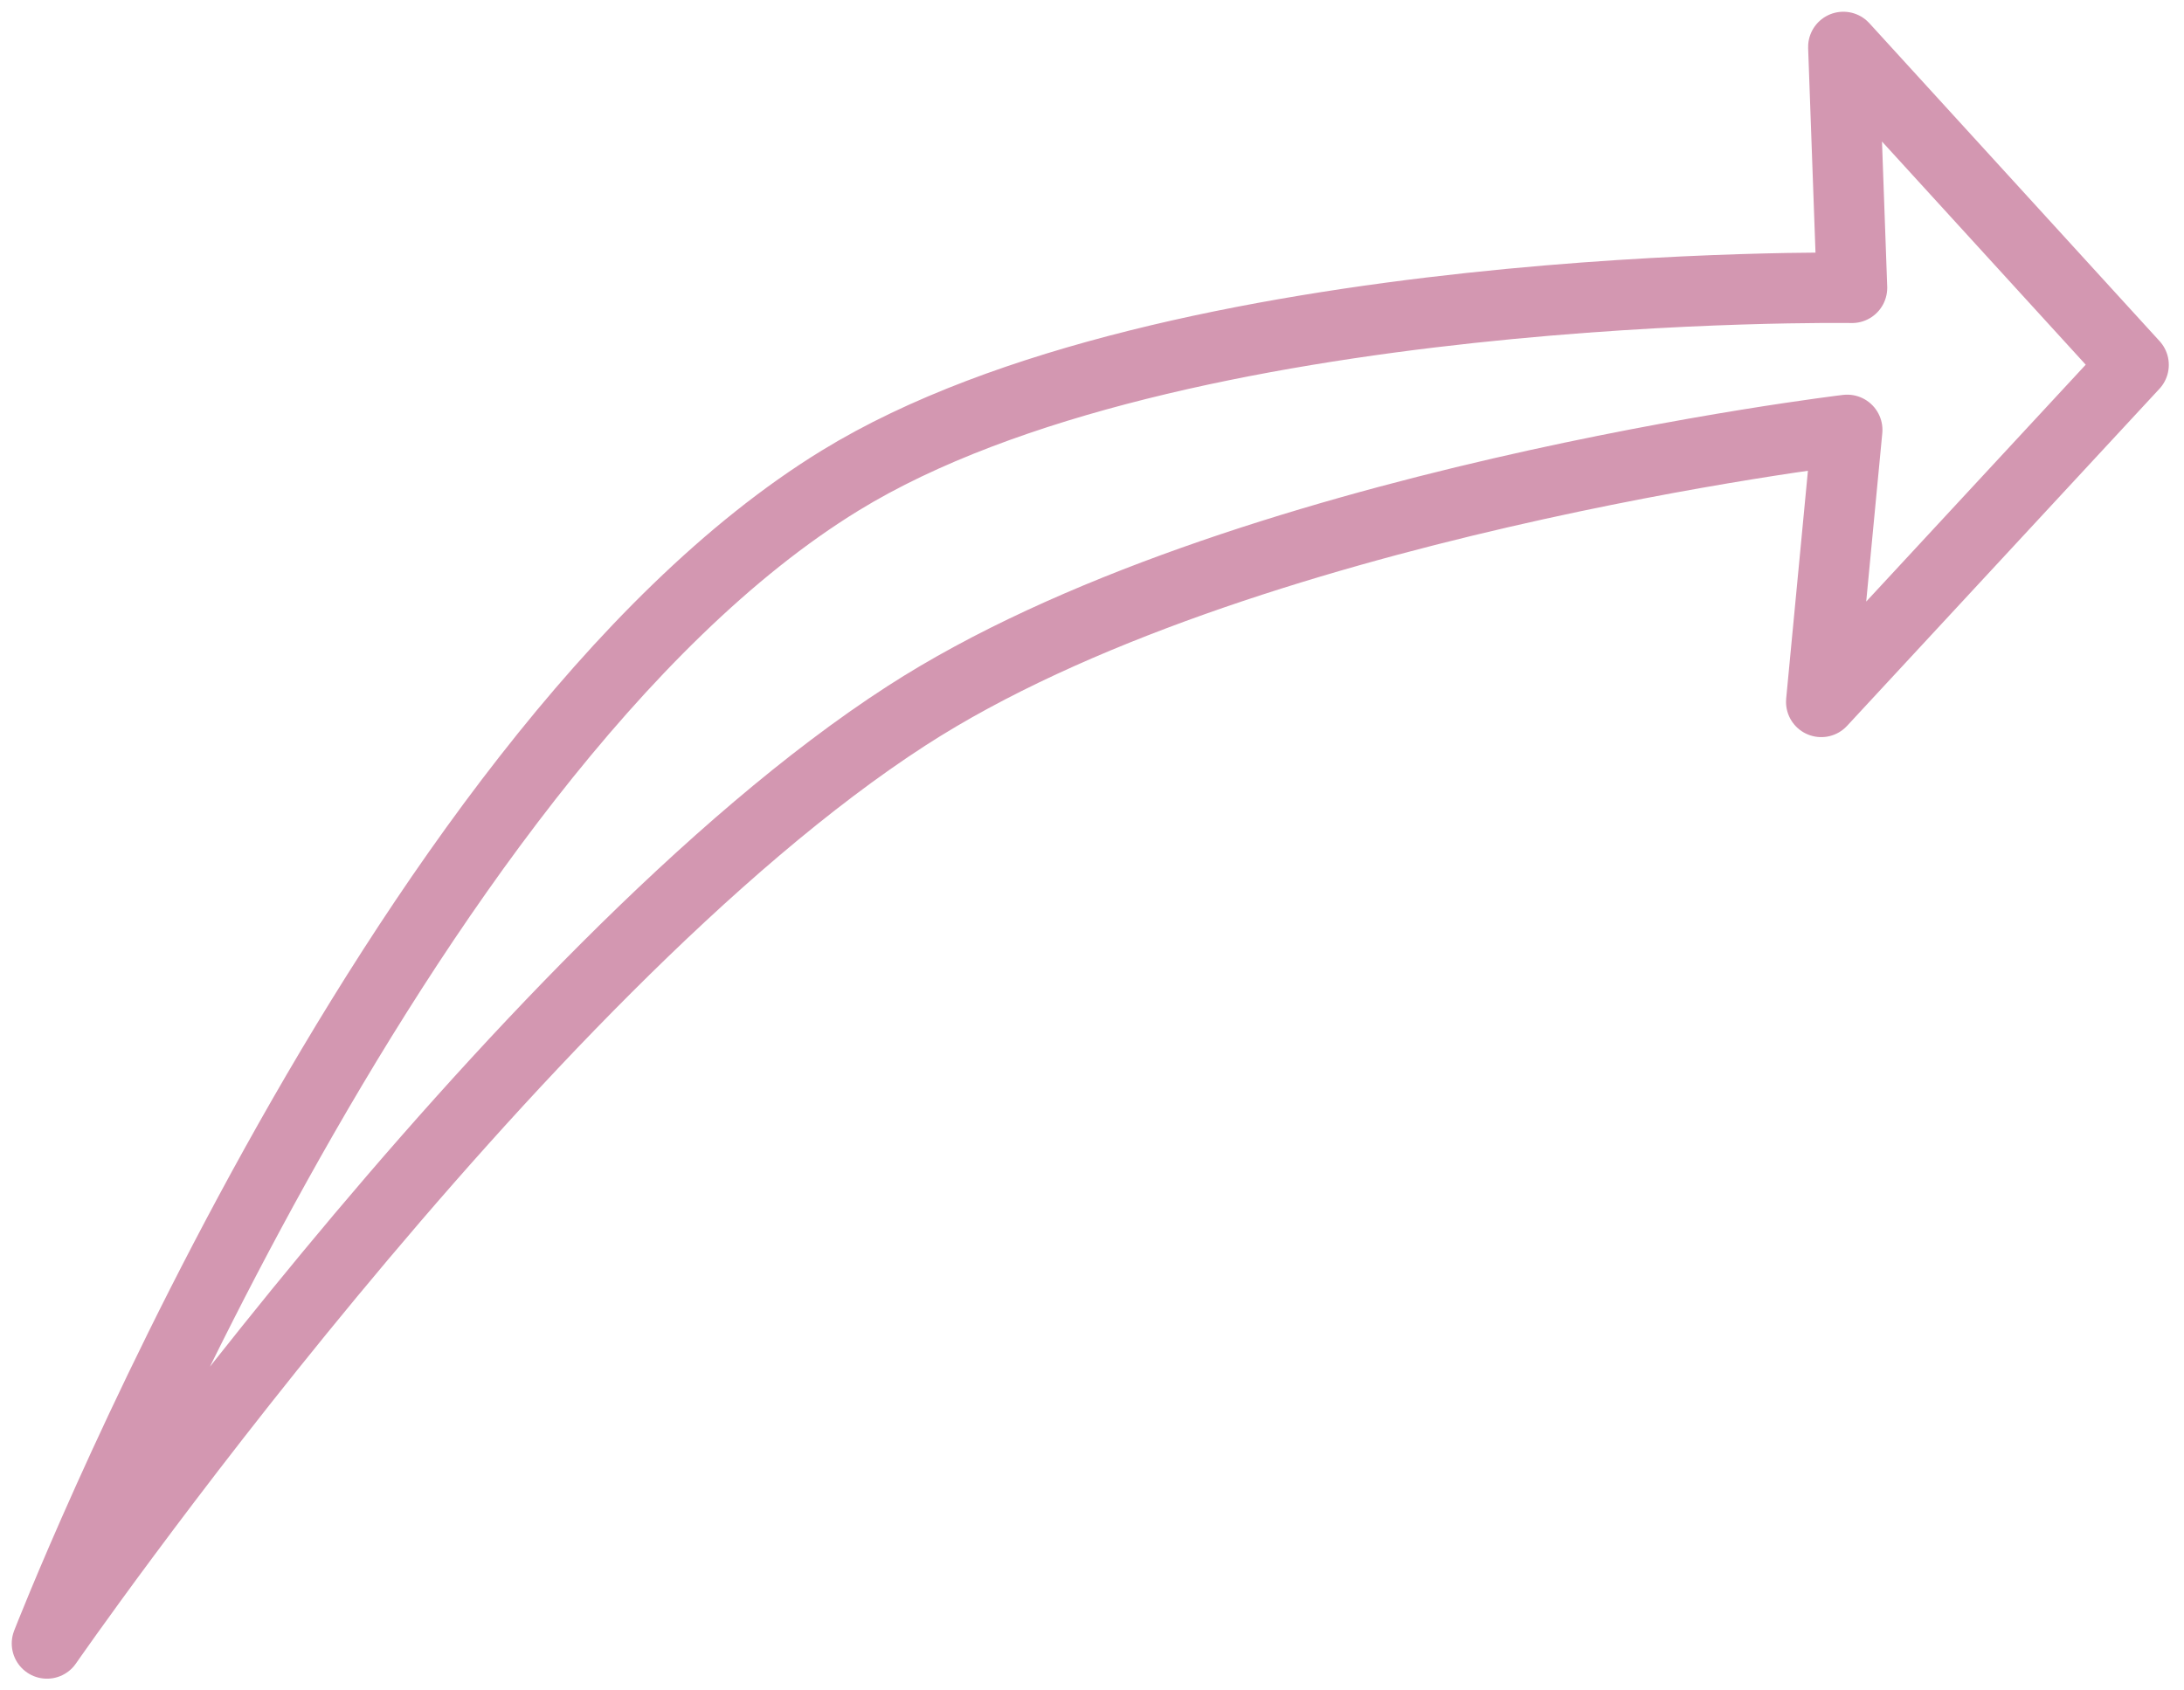 <svg width="93" height="72" viewBox="0 0 93 72" fill="none" xmlns="http://www.w3.org/2000/svg">
<path d="M78.863 12.259L78.494 2L90.853 15.541L77.553 29.896L78.659 18.31C78.659 18.31 52.664 21.396 38.601 30.488C21.868 41.307 2 70 2 70C2 70 16.715 32.165 35.776 20.468C49.887 11.81 78.863 12.259 78.863 12.259Z" stroke="#D397B1" stroke-width="3" stroke-linejoin="round"/>
</svg>
